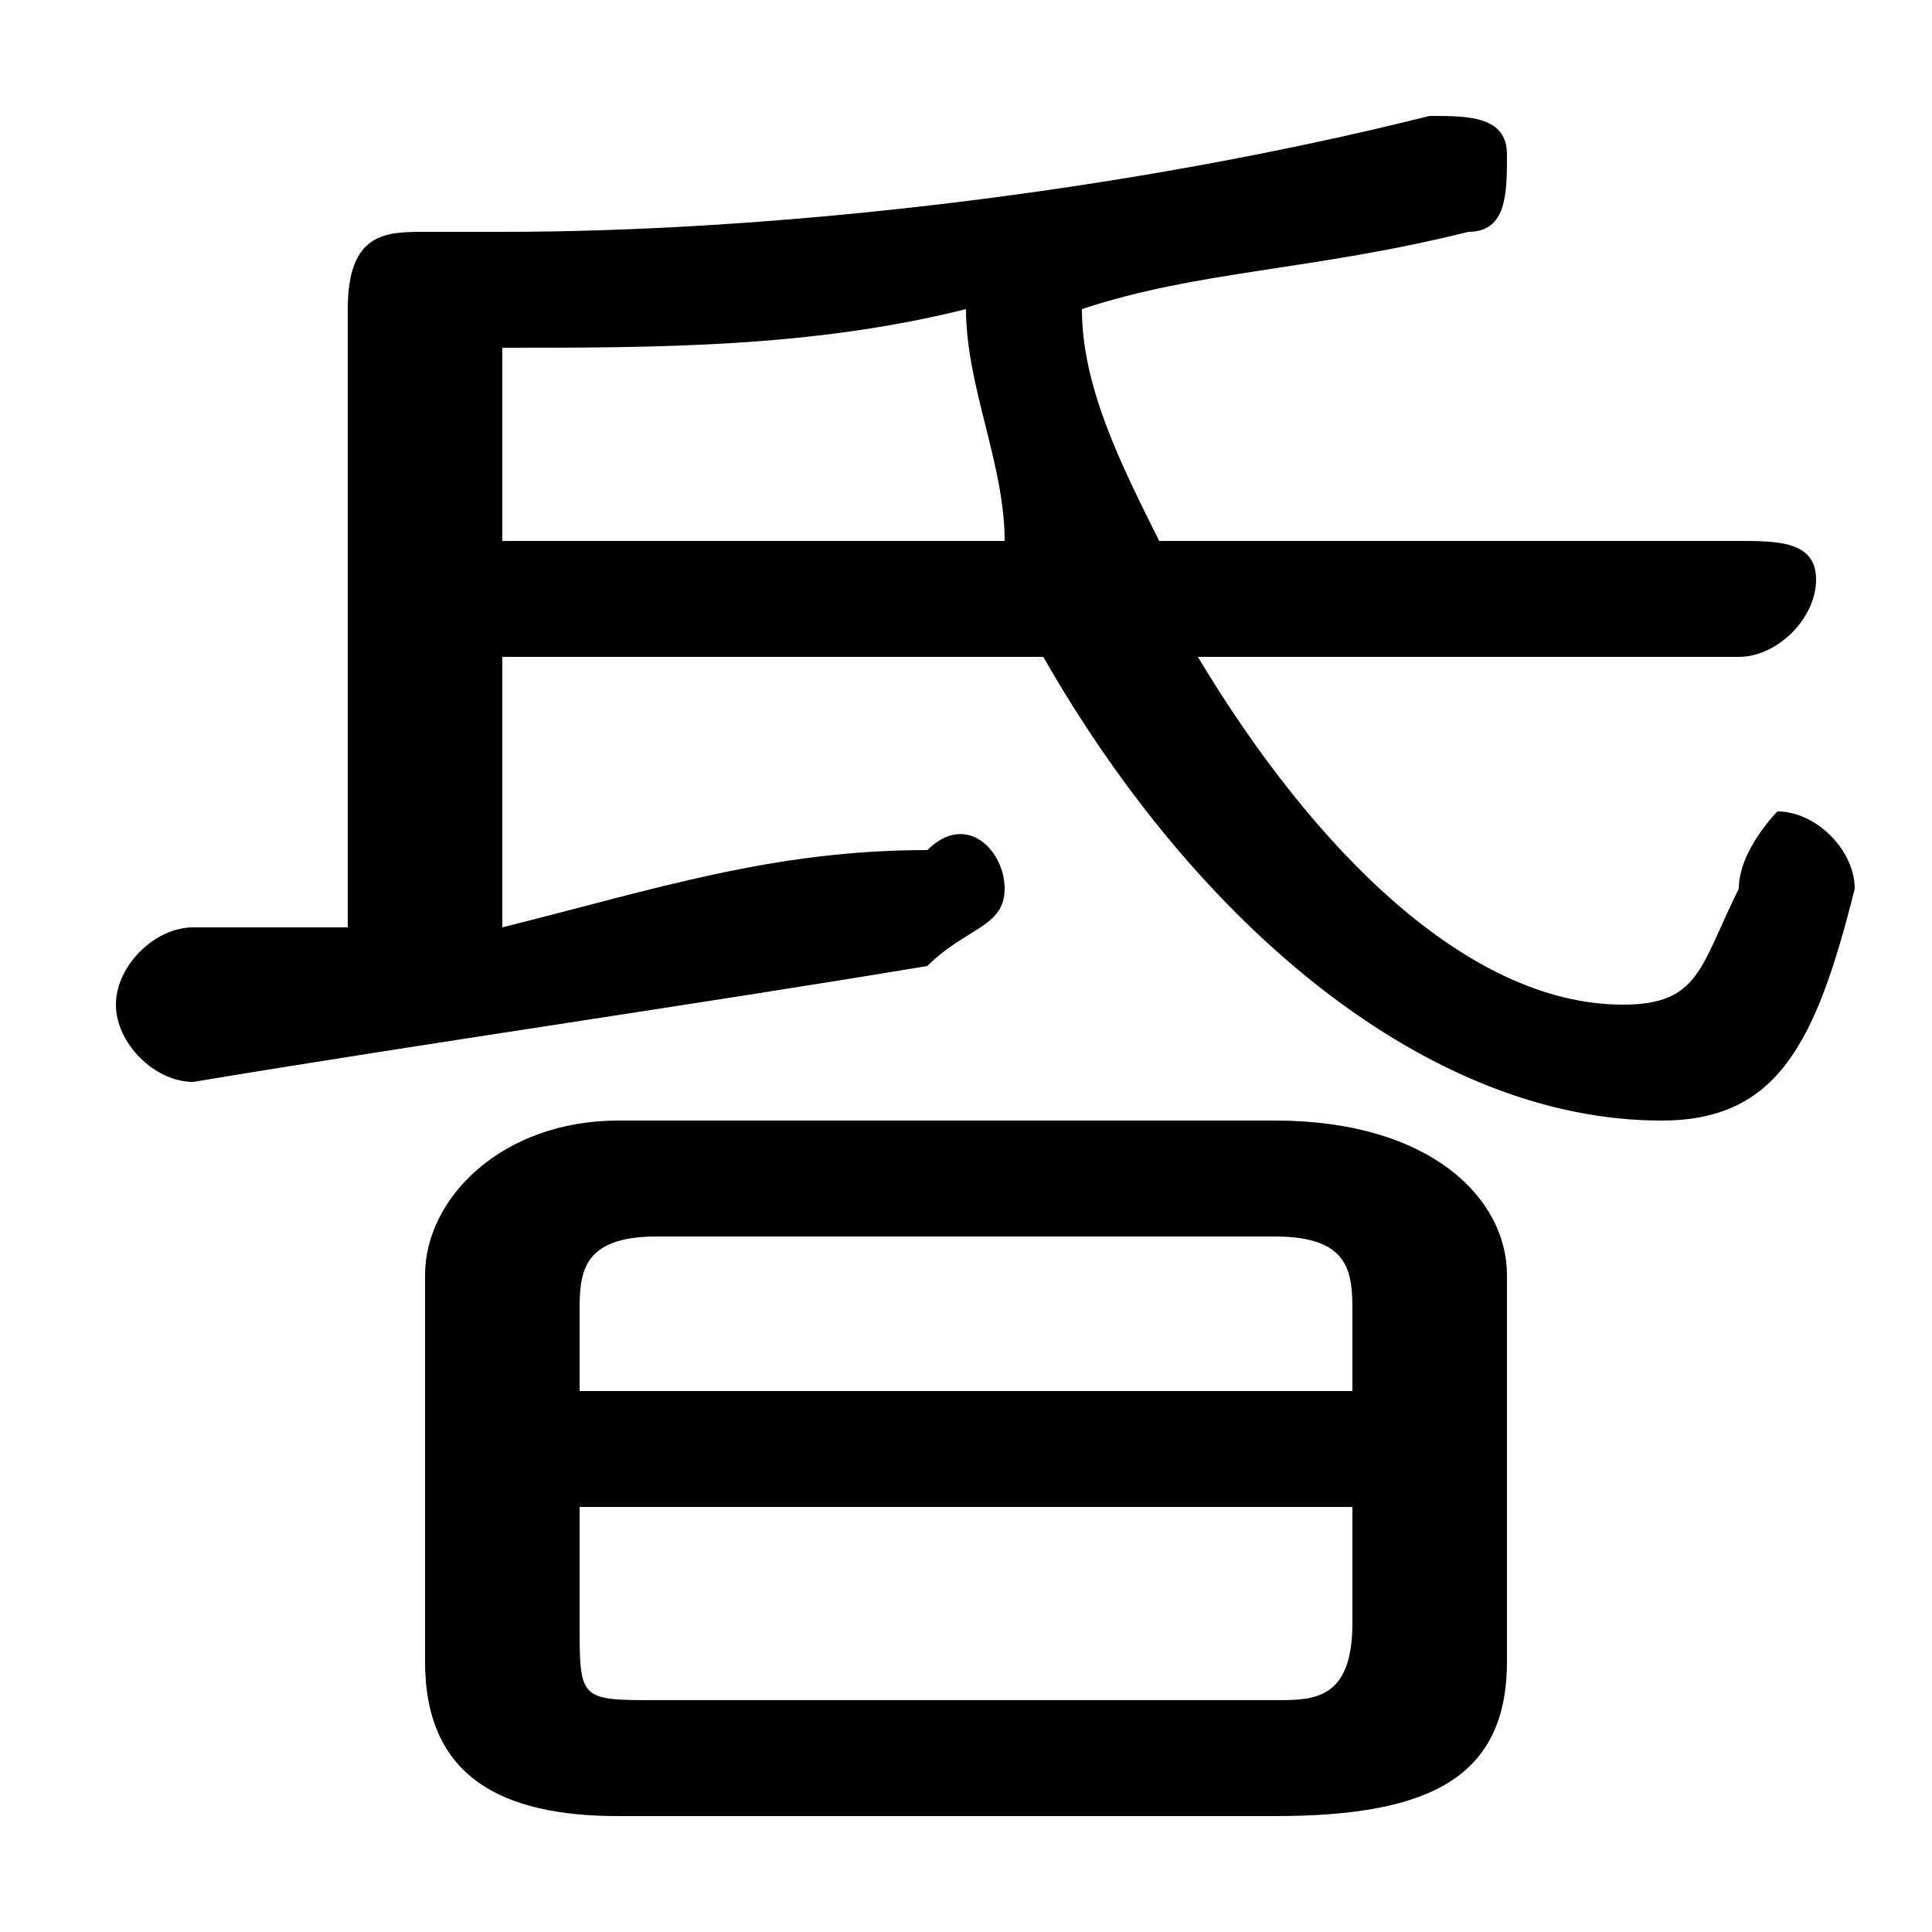 <svg xmlns="http://www.w3.org/2000/svg" viewBox="0 -44.0 50.0 50.0">
    <rect x="0" y="-44.0" width="50.0" height="50.0" fill="#808080" stroke="none"/>
    <g transform="scale(1, -1)">
        <!-- ボディの枠 -->
        <rect x="0" y="-6.0" width="50.0" height="50.0"
            stroke="white" fill="white"/>
        <!-- グリフ座標系の原点 -->
        <circle cx="0" cy="0" r="5" fill="white"/>
        <!-- グリフのアウトライン -->
        <g style="fill:black;stroke:#000000;stroke-width:0;stroke-linecap:round;stroke-linejoin:round;">
        <path d="M 33.0 -3.0 C 37.0 -3.0 39.0 -2.0 39.0 1.0 L 39.0 11.0 C 39.0 13.0 37.0 15.0 33.0 15.0 L 16.0 15.0 C 13.0 15.0 11.0 13.0 11.0 11.0 L 11.0 1.0 C 11.0 -2.0 13.0 -3.0 16.0 -3.0 Z M 17.0 -0.0 C 15.0 -0.0 15.0 0.0 15.0 2.0 L 15.0 5.0 L 35.0 5.0 L 35.0 2.0 C 35.0 0.0 34.0 -0.0 33.0 -0.0 Z M 35.0 8.0 L 15.0 8.0 L 15.0 10.0 C 15.0 11.0 15.0 12.0 17.0 12.0 L 33.0 12.0 C 35.0 12.0 35.0 11.0 35.0 10.0 Z M 9.0 20.0 C 8.0 20.0 6.0 20.0 5.0 20.0 C 4.0 20.0 3.0 19.0 3.0 18.0 C 3.0 17.0 4.0 16.0 5.0 16.0 C 11.0 17.0 18.0 18.0 24.0 19.0 C 25.0 20.0 26.0 20.0 26.0 21.0 C 26.0 22.0 25.0 23.0 24.0 22.0 C 20.0 22.0 17.0 21.0 13.0 20.0 L 13.0 27.0 L 27.0 27.0 C 31.0 20.0 37.0 15.0 43.0 15.0 C 46.0 15.0 47.0 17.0 48.0 21.0 C 48.0 22.0 47.0 23.0 46.0 23.0 C 46.0 23.0 45.0 22.0 45.0 21.0 C 44.0 19.0 44.0 18.0 42.0 18.0 C 38.0 18.0 34.0 22.0 31.0 27.0 L 45.0 27.0 C 46.0 27.0 47.0 28.0 47.0 29.0 C 47.0 30.0 46.0 30.0 45.0 30.0 L 30.0 30.0 C 29.0 32.0 28.0 34.0 28.0 36.0 C 31.0 37.0 34.0 37.0 38.0 38.0 C 39.0 38.0 39.0 39.0 39.0 40.0 C 39.0 41.0 38.0 41.0 37.0 41.0 C 37.0 41.0 37.0 41.0 37.0 41.0 C 29.0 39.0 20.0 38.0 13.0 38.0 C 12.0 38.0 12.0 38.0 11.0 38.0 C 10.0 38.0 9.0 38.0 9.0 36.0 Z M 13.0 35.0 C 17.0 35.0 21.0 35.0 25.0 36.0 C 25.0 34.0 26.0 32.0 26.0 30.0 L 13.0 30.0 Z"/>
    </g>
    </g>
</svg>
